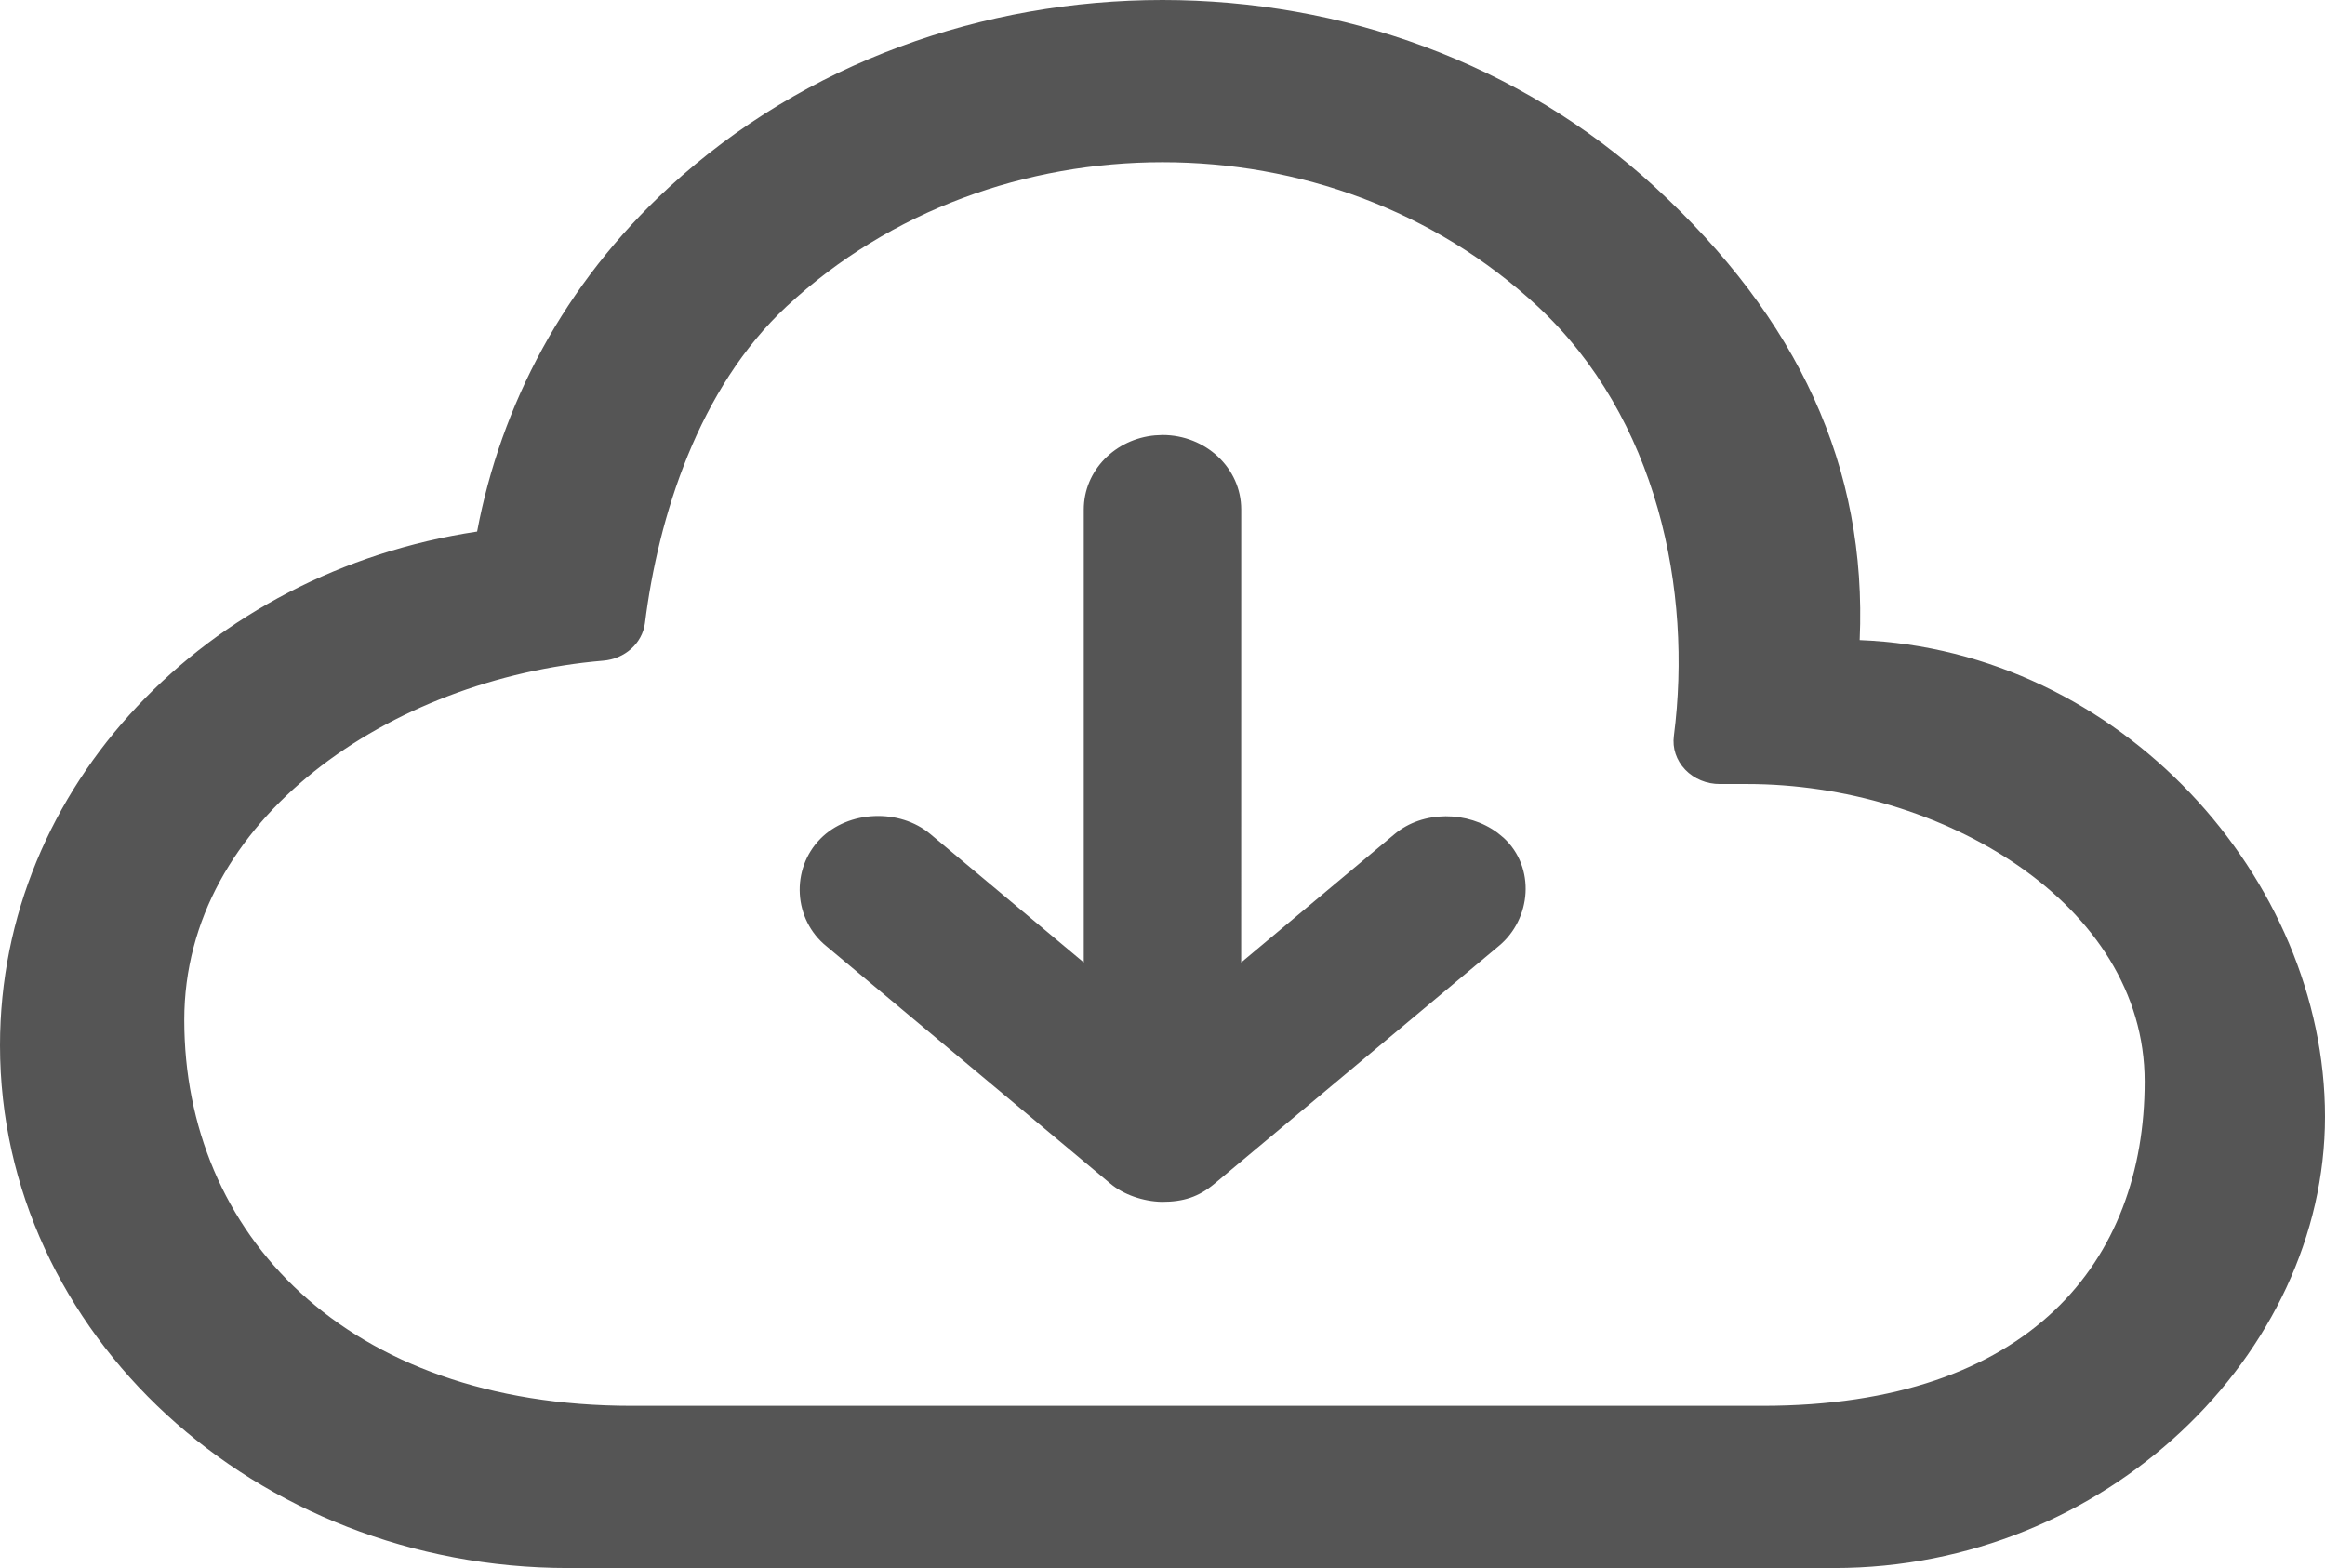 <?xml version="1.0" encoding="UTF-8"?>
<svg width="43px" height="29px" viewBox="0 0 43 29" version="1.1" xmlns="http://www.w3.org/2000/svg" xmlns:xlink="http://www.w3.org/1999/xlink">
    <title>icon/download</title>
    <defs>
        <path d="M12.377,3.46 C10.425,5.256 9.262,7.502 8.824,9.831 C3.828,10.578 0,14.536 0,19.333 C0,24.662 4.717,29 10.511,29 L33.922,29 C38.935,29 43,25.048 43,20.652 C43,16.255 39.223,12.029 34.394,11.838 C34.534,8.641 33.257,5.896 30.608,3.46 C28.093,1.148 24.799,0 21.5,0 C18.201,0 14.893,1.147 12.377,3.46 Z M28.436,5.664 C30.656,7.727 31.304,10.925 30.958,13.608 C30.927,13.835 31.003,14.063 31.167,14.234 C31.33,14.405 31.565,14.502 31.811,14.5 L32.318,14.5 C35.88,14.5 39.665,16.694 39.665,20.003 C39.665,23.312 37.555,26 32.598,26 L11.683,26 C6.395,26 3.408,22.814 3.408,18.862 C3.408,15.131 7.238,12.55 11.154,12.219 C11.556,12.187 11.879,11.897 11.928,11.525 C12.174,9.554 12.921,7.179 14.551,5.664 C16.47,3.881 18.985,3 21.5,3 C24.015,3 26.515,3.88 28.436,5.664 Z" id="path-1"></path>
    </defs>
    <g id="icon/download" stroke="none" stroke-width="1" fill="none" fill-rule="evenodd">
        <g id="color/default">
            <mask id="mask-2" fill="white">
                <use xlink:href="#path-1"></use>
            </mask>
            <use id="Mask" fill="#555555" fill-rule="nonzero" xlink:href="#path-1"></use>
        </g>
        <path d="M21.361,8.052 C20.63,8.117 20.044,8.698 20.044,9.424 L20.044,17.8 L17.207,15.426 C16.638,14.948 15.692,14.985 15.172,15.513 C14.622,16.071 14.67,17.008 15.29,17.504 L20.537,21.891 C20.773,22.09 21.139,22.221 21.491,22.227 C21.887,22.227 22.171,22.136 22.464,21.89 L27.718,17.497 C28.327,16.995 28.401,16.04 27.811,15.496 L27.698,15.403 C27.149,14.994 26.317,14.986 25.792,15.426 L22.955,17.8 L22.956,9.424 C22.956,8.653 22.295,8.045 21.5,8.045 L21.361,8.052 Z" id="Path" fill="#555555" fill-rule="nonzero"></path>
    </g>
</svg>